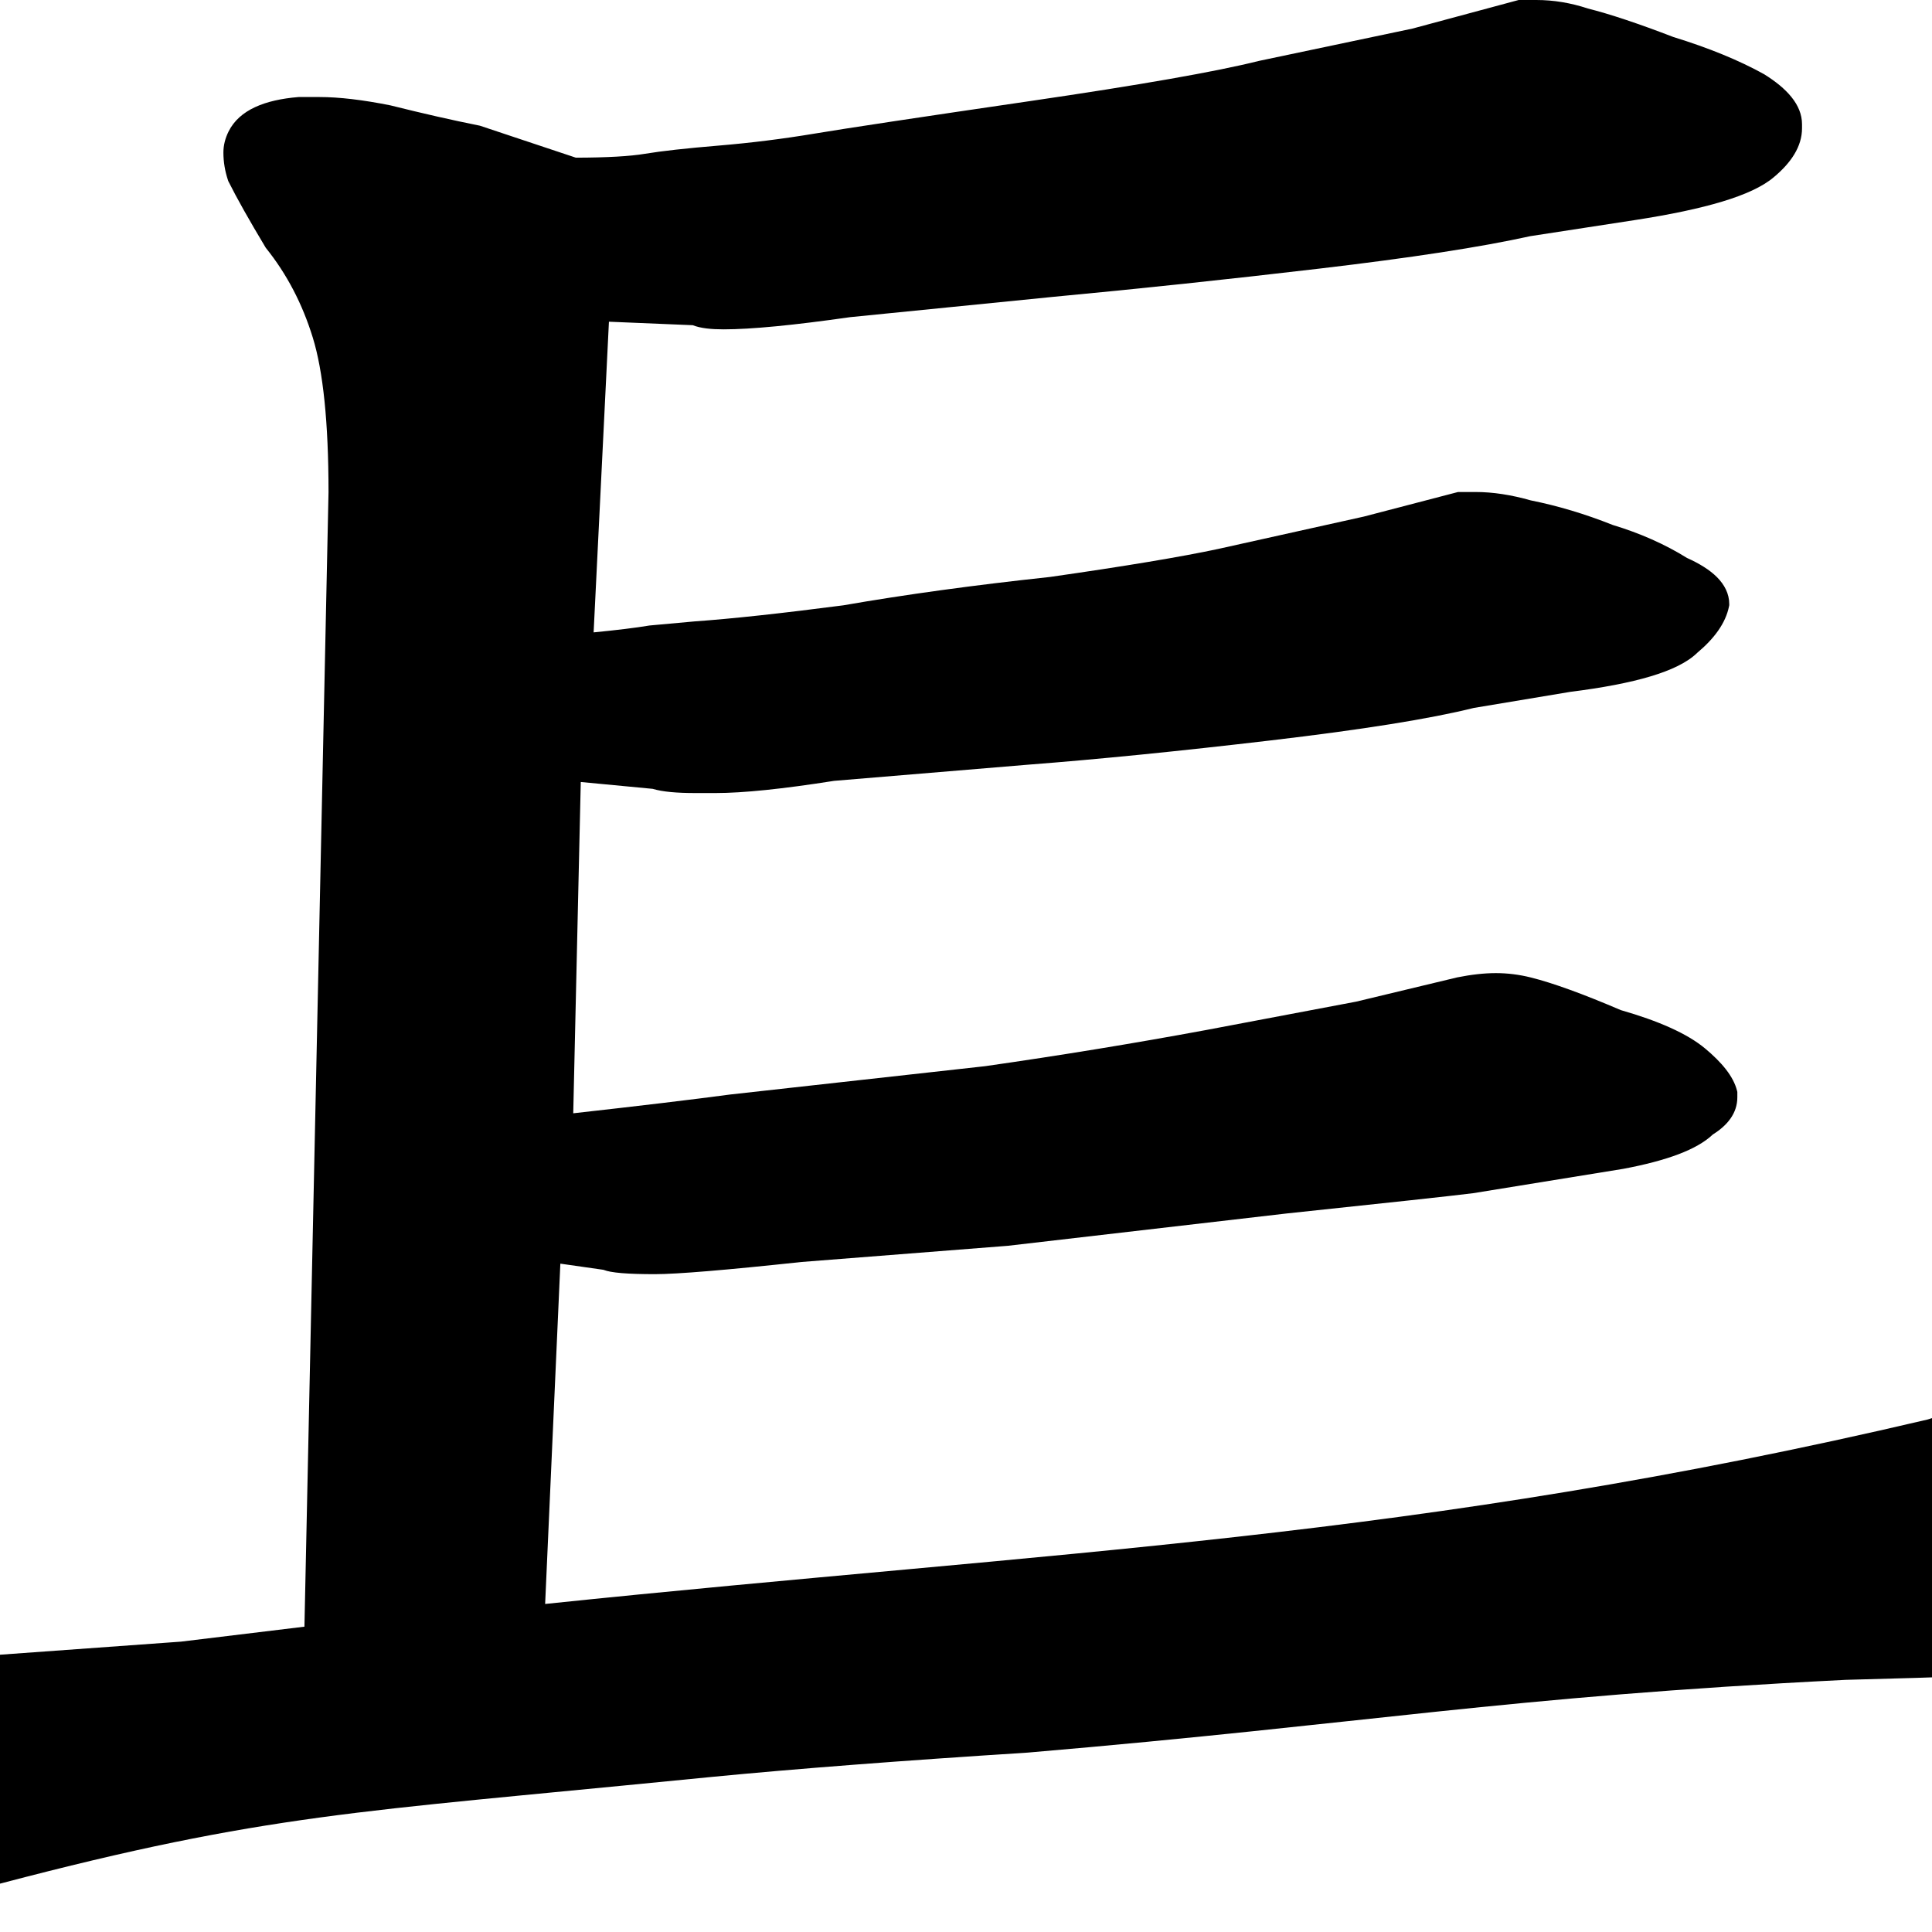 <svg width="350" height="350" viewBox="0 0 350 350" fill="none" xmlns="http://www.w3.org/2000/svg">
<path d="M112.993 323.465L113.019 323.463C118.376 322.941 123.735 322.42 129.093 321.891C144.199 320.429 163.218 318.966 186.153 317.502L186.174 317.5L186.195 317.499C248.804 312.17 271.572 307.46 334.332 304.321C353.607 303.839 365.194 303.355 368.868 302.851L399.602 301.387L399.664 301.38C408.477 300.401 415.035 299.161 419.189 297.603C423.449 296.006 426.479 293.458 427.708 289.771L427.811 289.463V287.674C427.811 284.434 425.89 281.262 422.83 278.203L422.783 278.156L422.733 278.112C418.68 274.565 413.416 271.066 406.983 267.602L406.919 267.568L385.556 257.991L385.497 257.969C377.596 255.006 370.986 253.447 365.752 253.447C362.481 253.447 356.852 254.762 349.111 257.179C256.171 278.996 192.108 280.849 98.757 290.573L101.513 228.923L109.308 230.036C109.716 230.194 110.16 230.301 110.584 230.38C111.162 230.488 111.846 230.572 112.617 230.636C114.161 230.765 116.177 230.826 118.643 230.826C122.675 230.826 131.569 230.08 145.194 228.621L182.557 225.69L233.11 219.829L233.12 219.828C251.659 217.876 262.91 216.654 266.84 216.162L266.876 216.158L294.036 211.753L294.06 211.749C298.036 211.003 301.396 210.122 304.108 209.089C306.692 208.104 308.811 206.937 310.307 205.513C312.938 203.88 314.734 201.67 314.734 198.797V197.818L314.675 197.579C314.026 194.984 311.894 192.441 308.888 189.936C305.65 187.238 300.482 184.96 293.631 182.993C286.818 180.077 281.37 178.091 277.331 177.081C275.224 176.554 273.108 176.289 270.986 176.289C268.871 176.289 266.54 176.553 264.002 177.06L263.965 177.068L245.664 181.46L218.62 186.576L218.618 186.577C205.473 189.011 192.083 191.202 178.449 193.15L132.316 198.276L132.294 198.279C125.417 199.196 115.937 200.331 103.848 201.683L105.212 141.666L118.241 142.906C120.036 143.451 122.674 143.668 125.967 143.668H129.629C134.659 143.668 141.839 142.919 151.108 141.458L186.179 138.535L186.184 138.535C198.912 137.556 213.586 136.088 230.204 134.133C246.767 132.184 259.053 130.226 266.999 128.247L284.459 125.337C290.358 124.598 295.226 123.667 299.027 122.526C302.734 121.414 305.662 120.037 307.49 118.246C310.556 115.676 312.621 112.885 313.231 109.834L313.27 109.639V109.441C313.27 107.556 312.402 105.914 311.036 104.548C309.72 103.233 307.873 102.093 305.619 101.08C301.6 98.583 297.107 96.594 292.154 95.1C287.218 93.131 282.272 91.647 277.317 90.65C273.786 89.648 270.451 89.131 267.324 89.131H264.138L247.079 93.581L220.763 99.429L220.755 99.431C213.994 100.879 203.81 102.578 190.172 104.527C176.496 105.993 164.026 107.704 152.766 109.661C141.572 111.12 132.596 112.09 125.824 112.573L125.805 112.575L117.655 113.316L117.581 113.328C115.142 113.735 111.8 114.146 107.54 114.561L110.314 58.281L125.506 58.914C126.918 59.478 128.872 59.664 131.094 59.664C136.12 59.664 143.793 58.916 154.04 57.453L190.607 53.796L190.613 53.795C206.253 52.329 222.379 50.619 238.993 48.664C255.576 46.713 268.329 44.756 277.215 42.785L296.193 39.865C302.591 38.881 307.88 37.765 312.033 36.507C316.128 35.266 319.318 33.829 321.349 32.092C324.472 29.487 326.453 26.54 326.453 23.24V22.508C326.453 18.943 323.645 15.982 319.654 13.488L319.61 13.46L319.565 13.435C315.033 10.917 309.547 8.677 303.134 6.701C296.823 4.275 291.656 2.548 287.659 1.543C284.56 0.518 281.442 0 278.311 0H275.116L255.871 5.181L228.057 11.037L228.021 11.046C220.316 12.972 206.491 15.402 186.468 18.332C166.454 21.261 153.493 23.217 147.611 24.197C141.805 25.165 136 25.89 130.195 26.374C124.323 26.863 119.862 27.357 116.849 27.859C114.139 28.311 109.986 28.555 104.318 28.564L86.93 22.768L86.808 22.744C81.962 21.775 76.623 20.561 70.788 19.103L70.742 19.091L70.695 19.082C65.736 18.09 61.446 17.578 57.852 17.578H54.106L54.023 17.585C48.018 18.085 43.377 19.886 41.414 23.811C40.804 25.032 40.471 26.313 40.471 27.635C40.471 29.326 40.753 31.004 41.306 32.662L41.351 32.797L41.414 32.924C42.913 35.921 45.14 39.877 48.08 44.777L48.149 44.892L48.233 44.997C51.973 49.672 54.789 55.06 56.672 61.182C58.535 67.234 59.513 76.506 59.514 89.139V89.158L55.152 294.687L32.772 297.399L-47.357 303.189L-70.008 306.112C-71.444 306.13 -72.794 306.431 -73.978 307.107C-75.212 307.813 -76.144 308.857 -76.789 310.147L-77 310.569V312.506C-77 314.353 -76.4 316.588 -75.392 319.108L-75.361 319.185L-75.324 319.26C-74.411 321.085 -72.765 322.883 -70.595 324.67C-68.403 326.476 -65.552 328.37 -62.076 330.356C-55.291 334.233 -50.388 336.932 -47.397 338.431C-44.683 340.041 -40.318 341.548 -34.491 343.005C-29.082 344.479 -24.731 345.268 -21.533 345.268H-19.336C-17.144 345.268 -13.782 344.733 -9.381 343.755L-9.334 343.745L-9.288 343.732C43.091 329.447 59.583 328.663 112.993 323.465Z" fill="black"/>
</svg>

